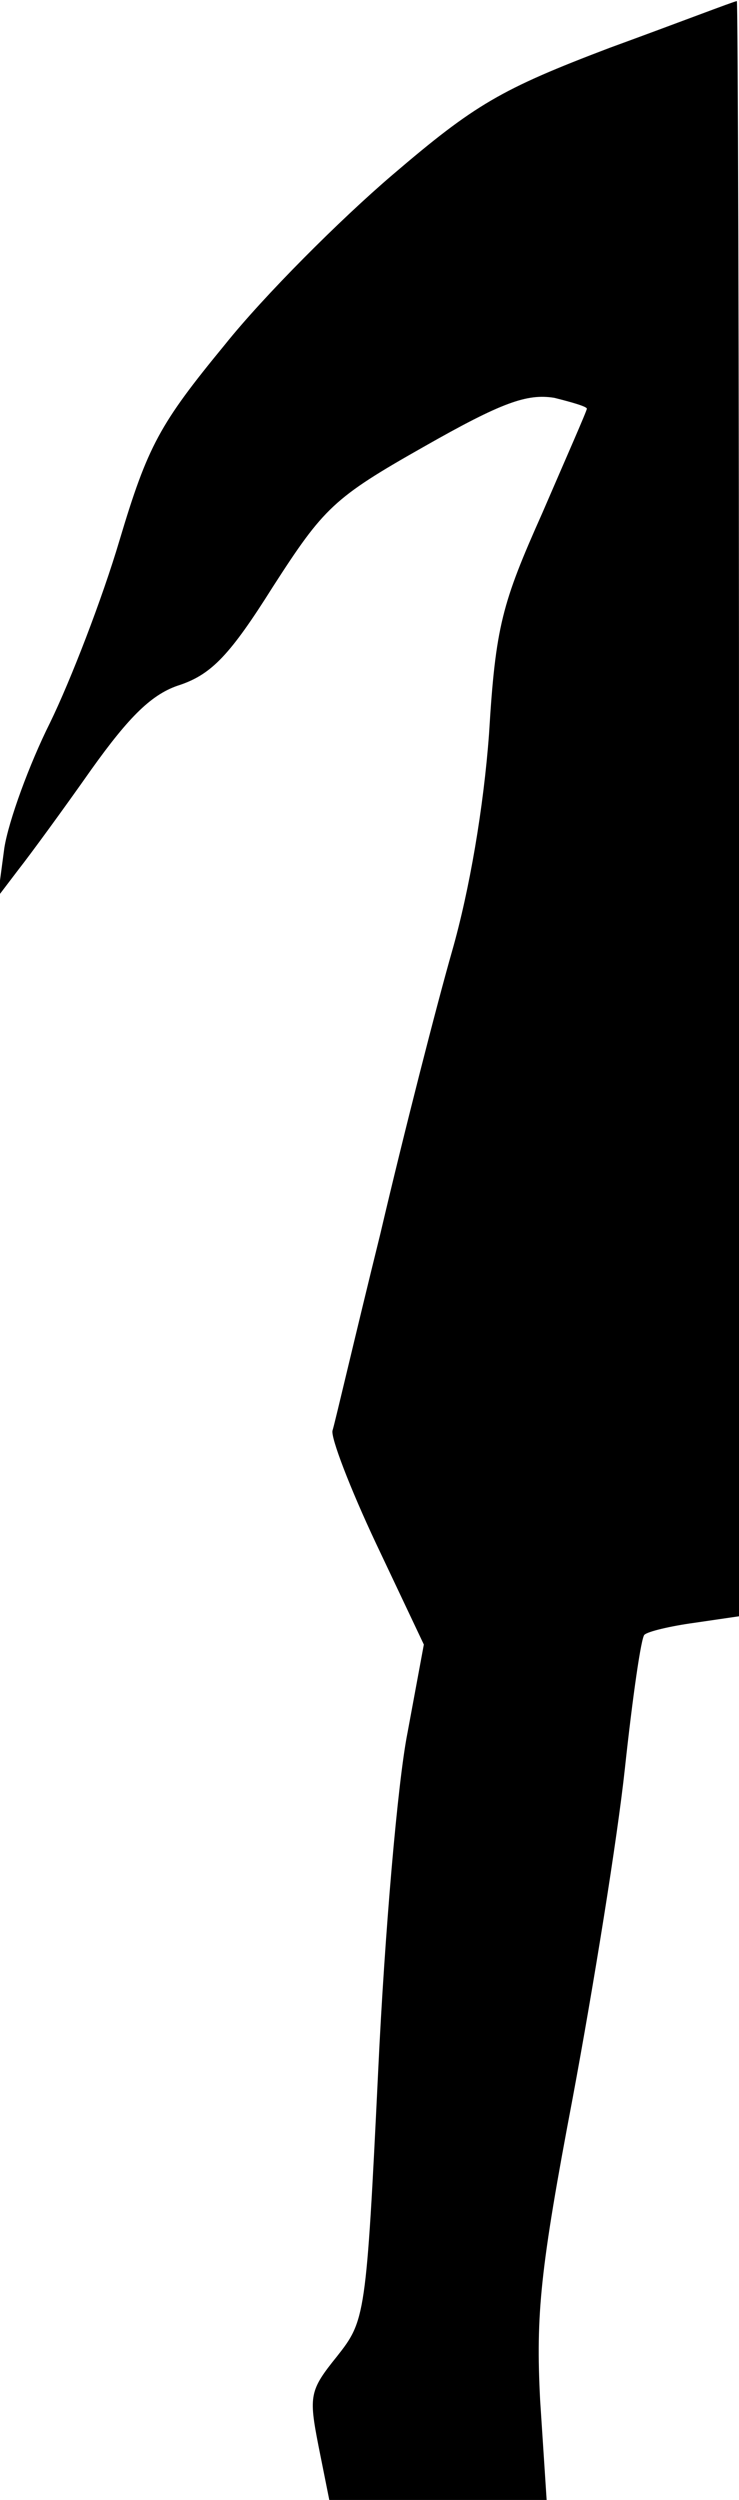 <?xml version="1.0" standalone="no"?>
<!DOCTYPE svg PUBLIC "-//W3C//DTD SVG 20010904//EN"
 "http://www.w3.org/TR/2001/REC-SVG-20010904/DTD/svg10.dtd">
<svg version="1.0" xmlns="http://www.w3.org/2000/svg"
 width="68pt" height="230pt" viewBox="0 0 68 230"
 preserveAspectRatio="xMidYMid meet">
<g transform="translate(0,230) scale(0.1,-0.1)"
fill="#000000" stroke="none">
<path fill="#000000" stroke="none" d="M561 2256 c-100 -38 -124 -52 -200
-117 -48 -41 -118 -111 -154 -156 -60 -73 -71 -93 -97 -180 -16 -54 -45 -129
-64 -168 -19 -38 -38 -90 -42 -115 l-6 -45 19 25 c11 14 41 55 67 92 35 49 56
70 82 78 29 10 46 28 85 90 47 73 56 82 139 129 72 41 95 49 120 45 16 -4 30
-8 30 -10 0 -2 -19 -45 -41 -96 -37 -83 -43 -104 -49 -203 -5 -68 -18 -144
-34 -200 -14 -49 -44 -166 -66 -260 -23 -93 -42 -175 -44 -181 -2 -6 16 -53
40 -104 l44 -93 -15 -81 c-9 -45 -21 -184 -27 -311 -11 -227 -12 -230 -38
-263 -25 -31 -26 -36 -17 -82 l10 -50 100 0 100 0 -6 92 c-4 79 0 120 30 278
19 102 41 238 48 303 7 65 15 121 18 123 3 3 24 8 46 11 l41 6 0 743 c0 409
-1 744 -2 743 -2 0 -54 -20 -117 -43z"/>
</g>
</svg>
